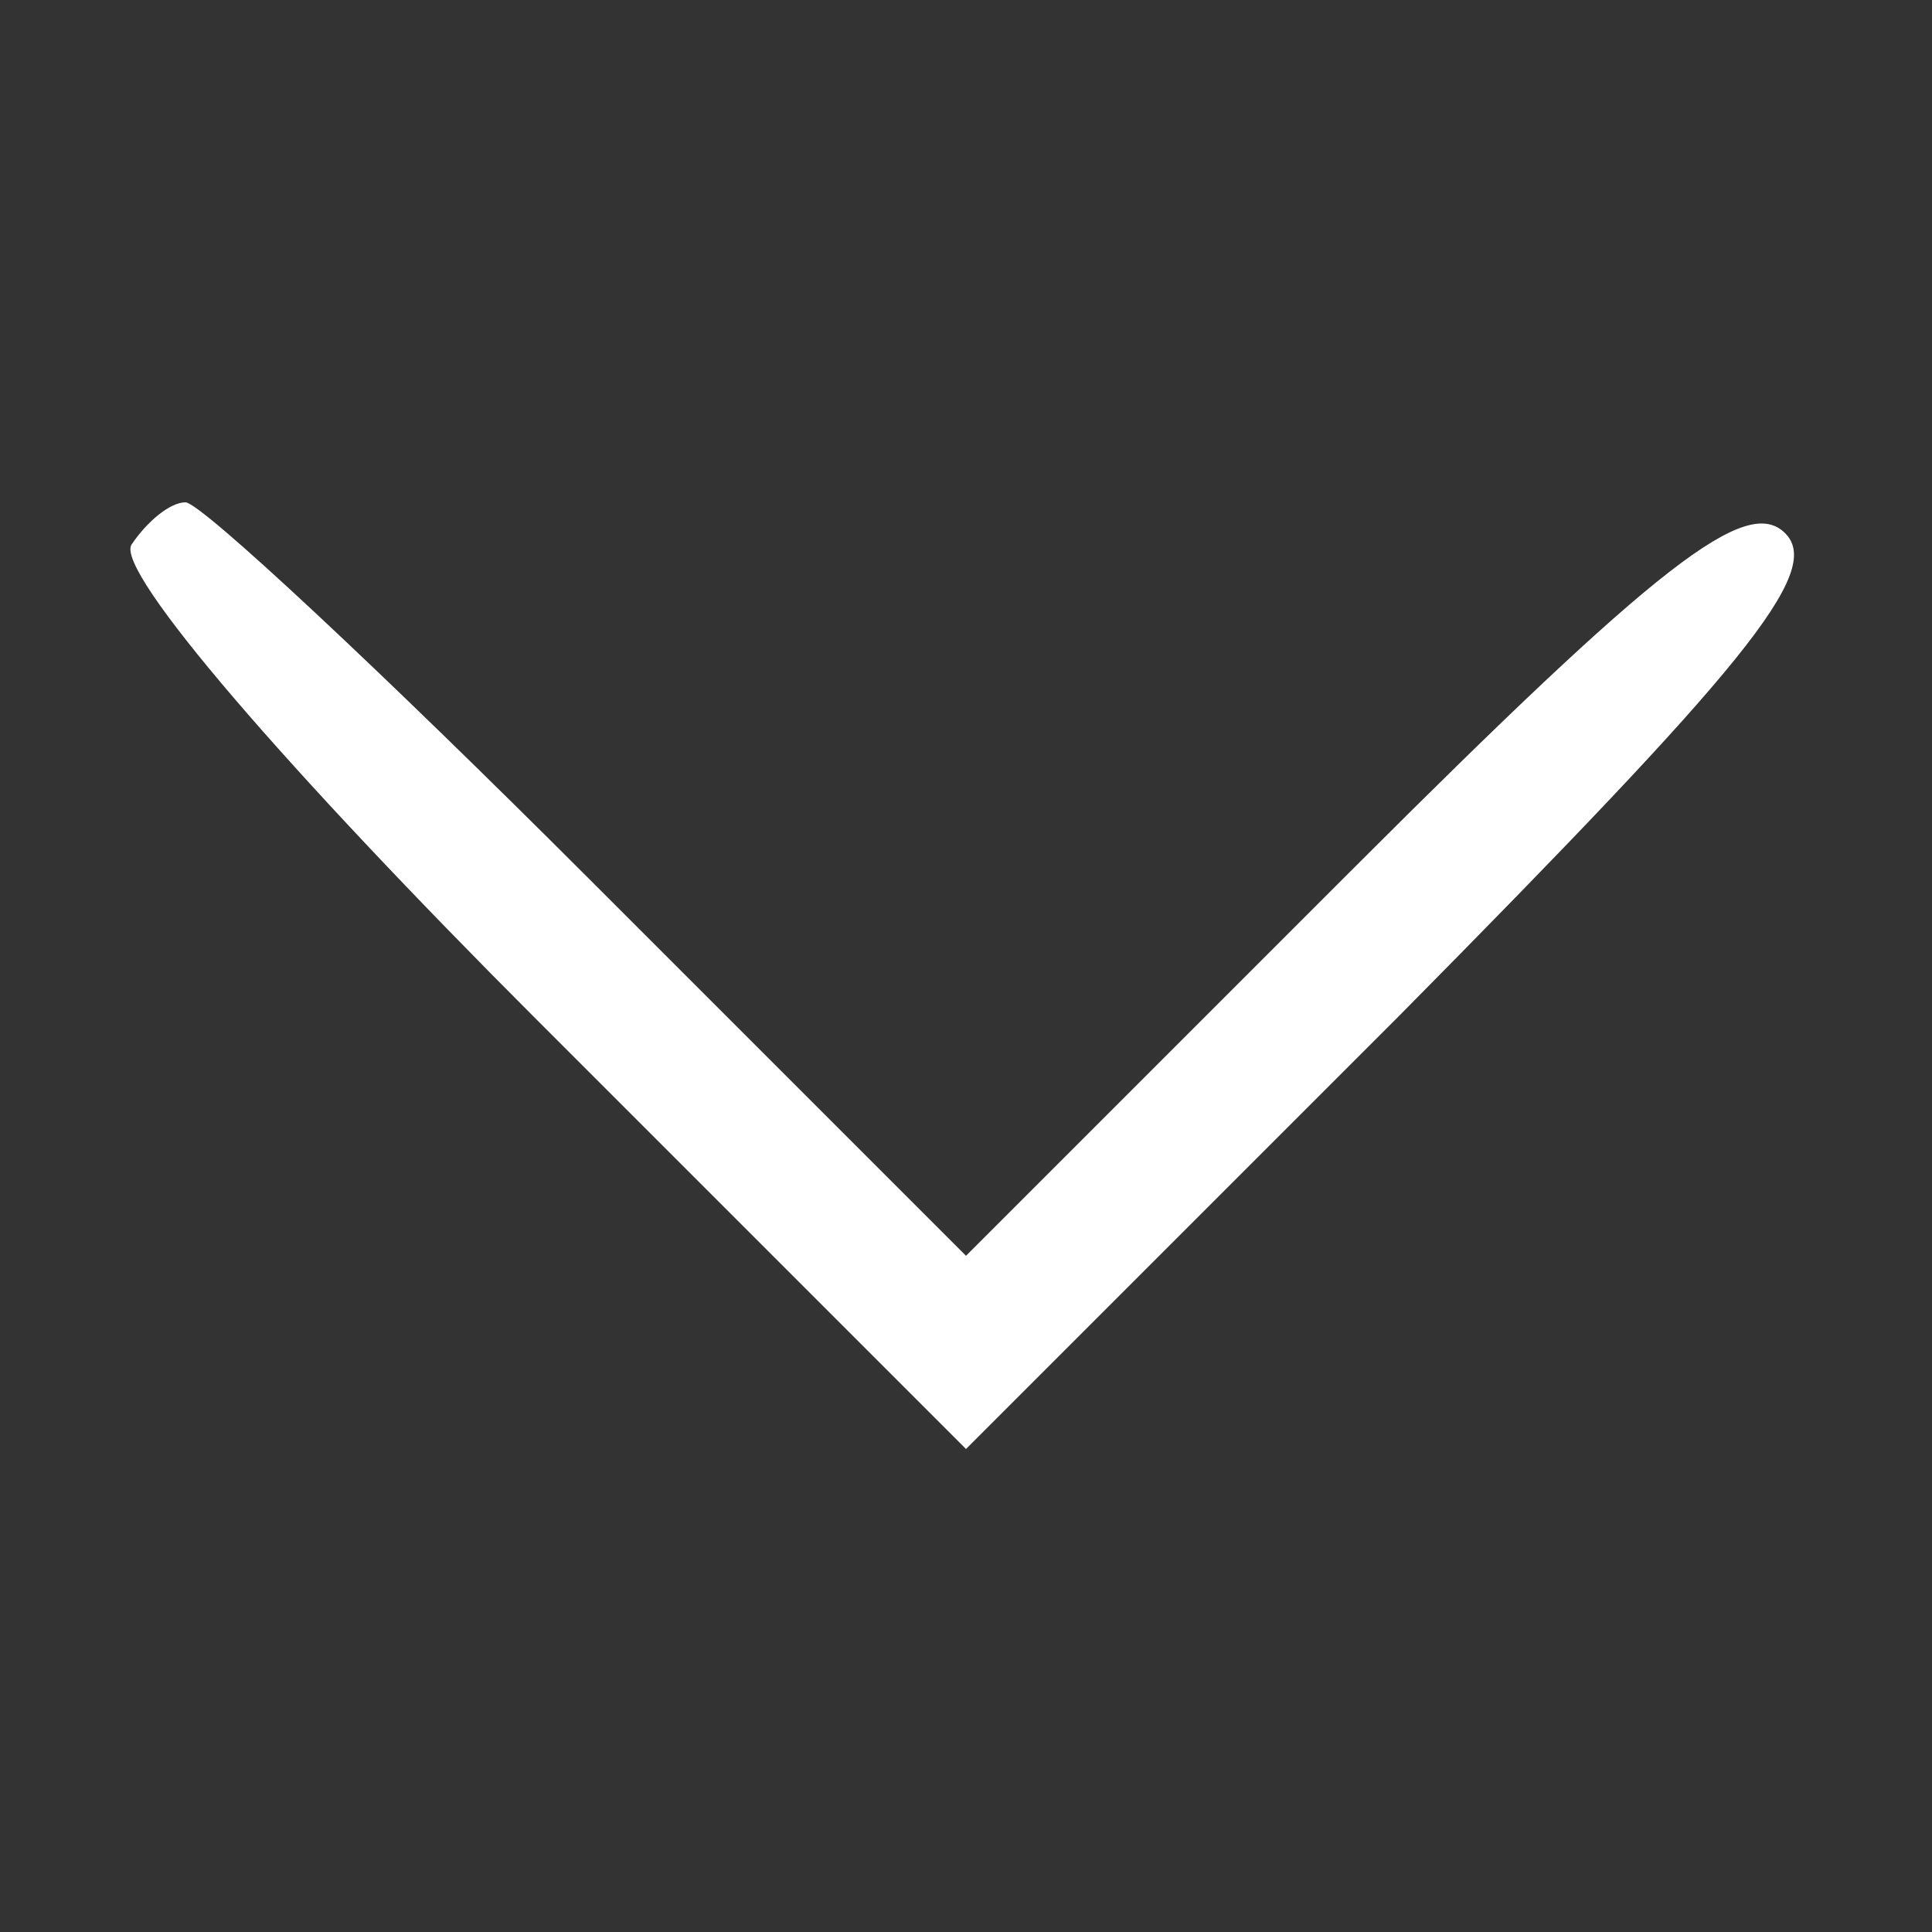 <?xml version="1.0" encoding="utf-8"?>
<!-- Generator: Adobe Illustrator 27.0.1, SVG Export Plug-In . SVG Version: 6.00 Build 0)  -->
<svg version="1.1" id="Layer_1" xmlns="http://www.w3.org/2000/svg" xmlns:xlink="http://www.w3.org/1999/xlink" x="0px" y="0px"
	 viewBox="0 0 50 50" style="enable-background:new 0 0 50 50;" xml:space="preserve">
<rect x="0" y="0" width="50" height="50" fill="#333333" stroke="none"/>
<style type="text/css">
	.st0{fill:#FFFFFF;}
</style>
<g transform="translate(0,50) scale(0.1,-0.1)">
	<path class="st0" d="M34,359c-4-7,40-58,105-123l111-111l112,112c89,90,110,115,100,125s-33-8-112-87L250,175l-98,98
		c-53,53-100,97-104,97S38,365,34,359z"/>
</g>
</svg>
